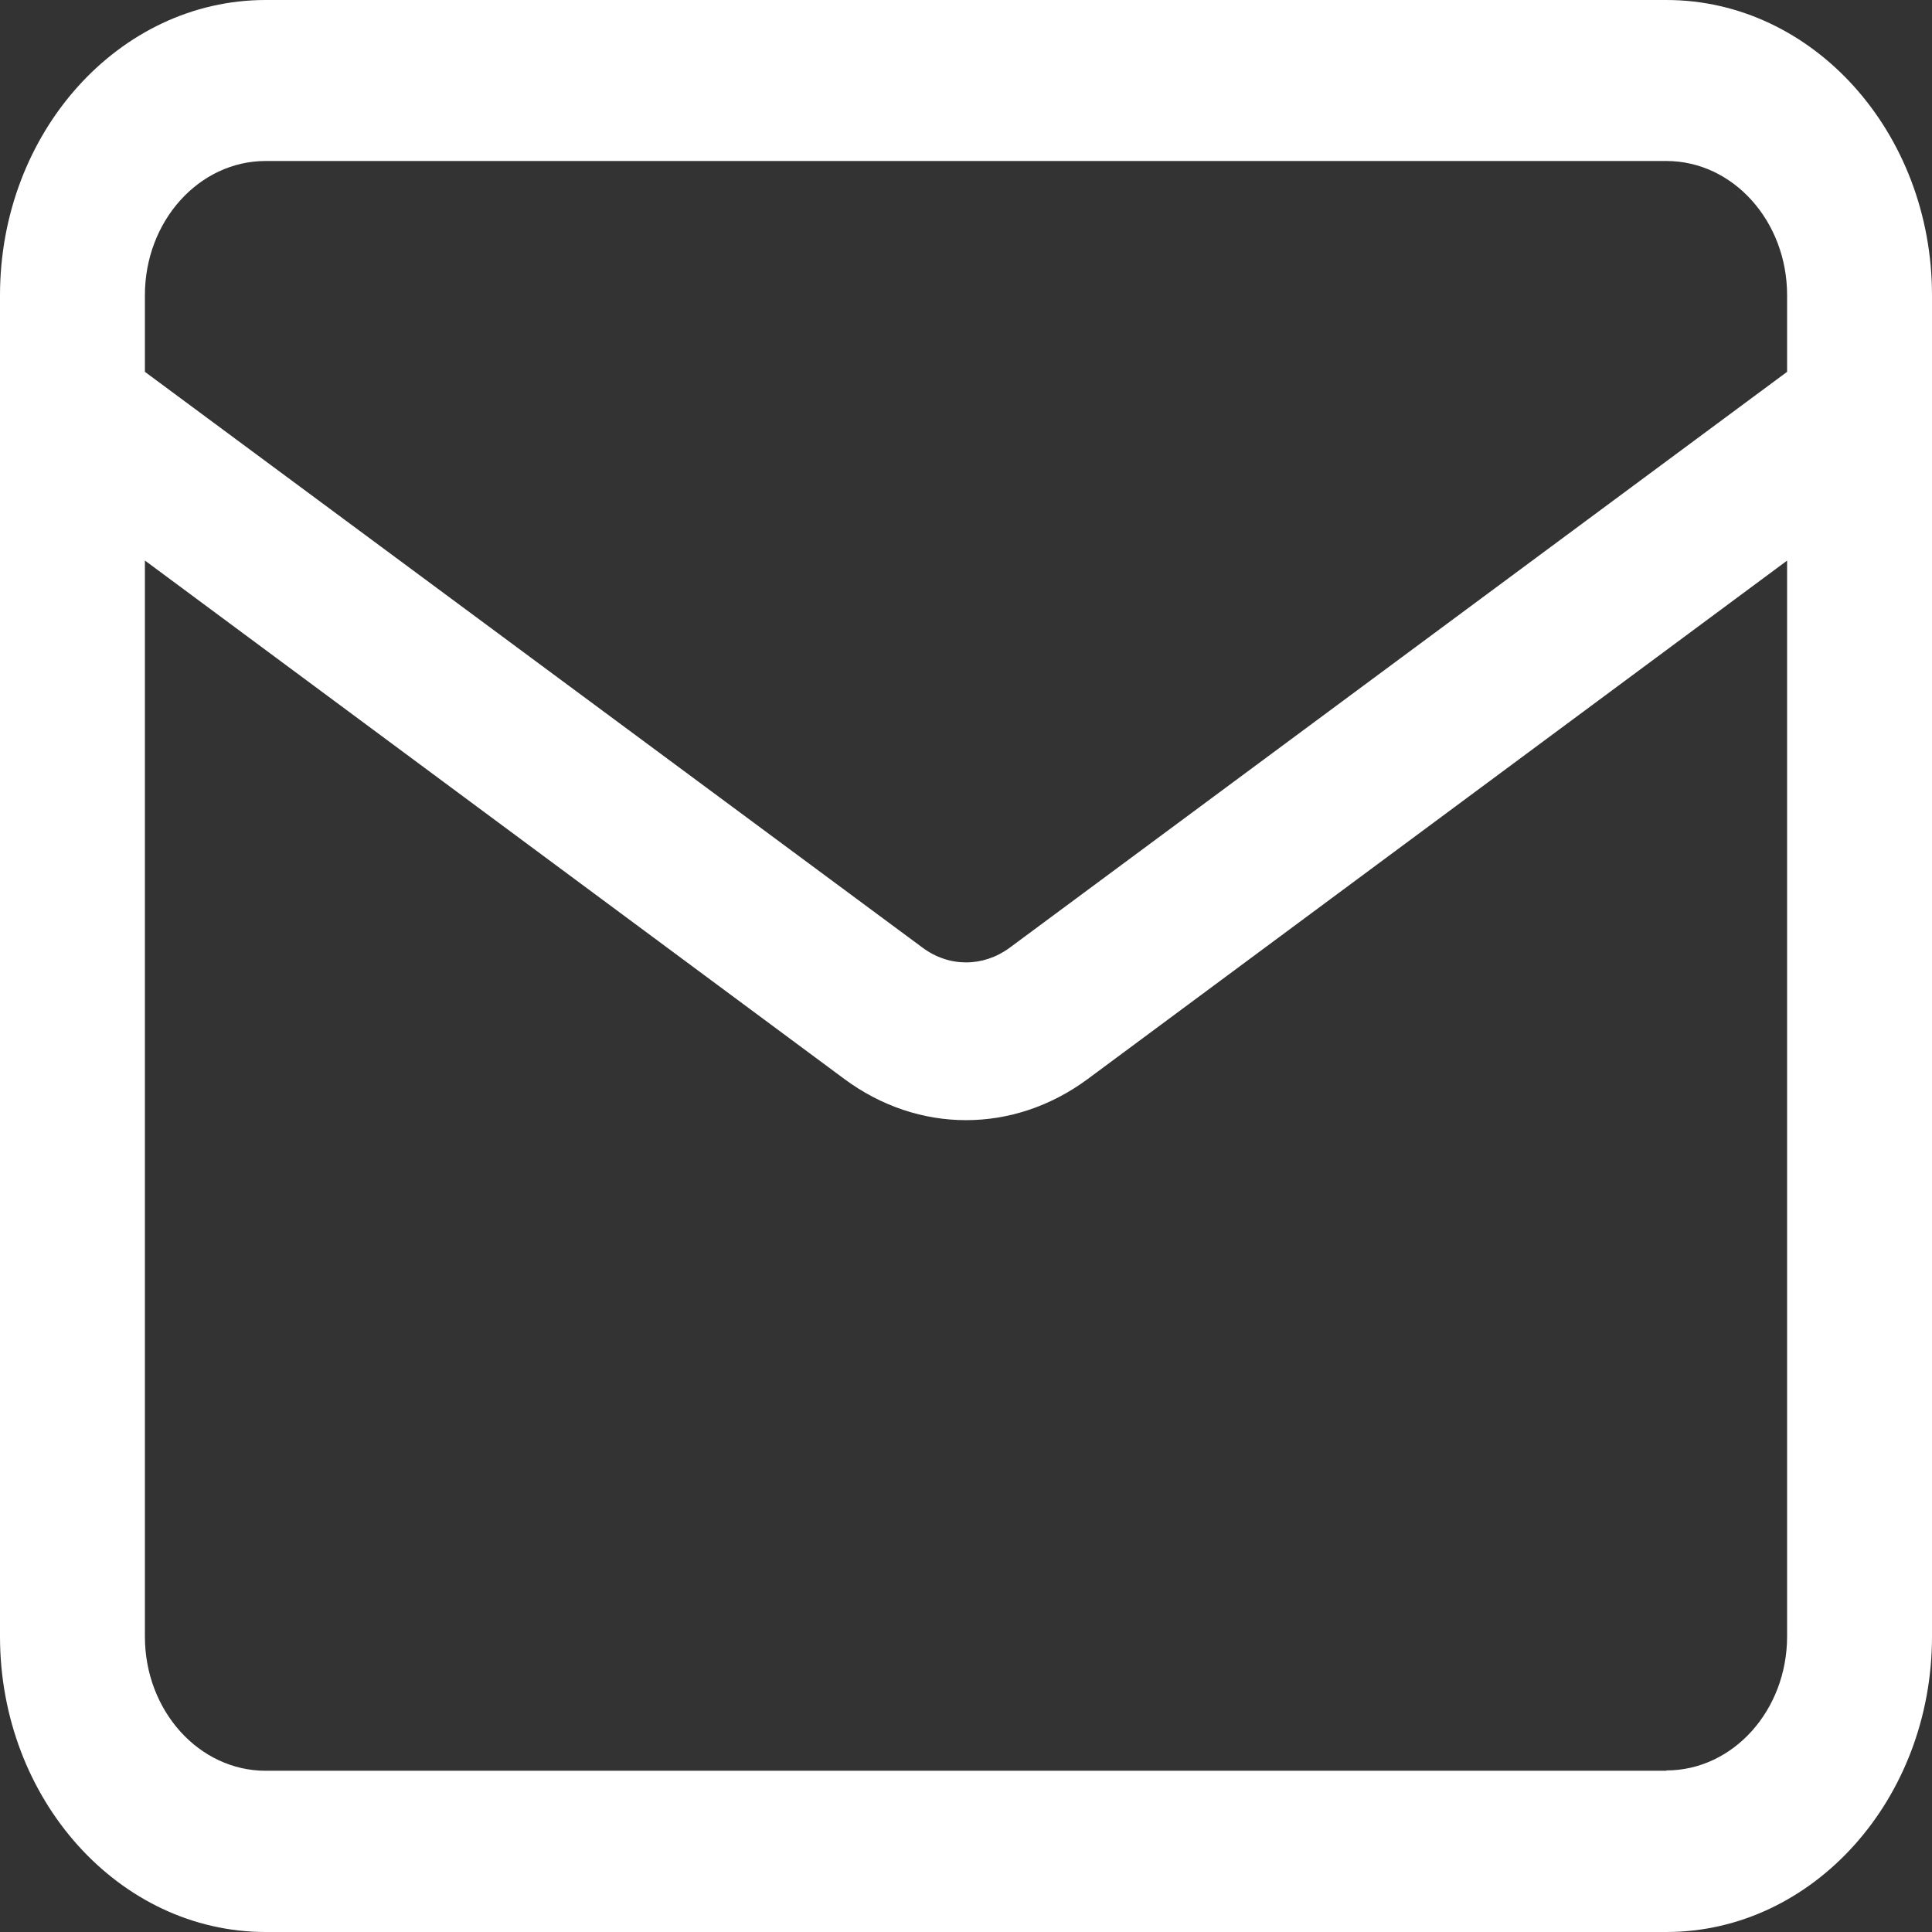<svg width="24" height="24" viewBox="0 0 24 24" fill="none" xmlns="http://www.w3.org/2000/svg">
<rect x="0" y="0" width="24" height="24" fill="#333333" stroke="none"/>
<path d="M20.7 0H3.3C1.48 0 0 1.645 0 3.669V20.329C0 22.353 1.48 24 3.3 24H20.7C22.52 24 24 22.353 24 20.329V3.669C24 1.645 22.52 0 20.7 0ZM3.3 2H20.7C21.528 2 22.2 2.747 22.2 3.667V4.619L12.54 11.775C12.212 12.015 11.789 12.017 11.46 11.772L1.8 4.619V3.667C1.8 2.747 2.472 2 3.3 2ZM20.7 21.997H3.3C2.472 21.997 1.8 21.251 1.8 20.331V6.963L10.488 13.403C10.948 13.744 11.474 13.915 12 13.915C12.528 13.915 13.052 13.744 13.512 13.404L22.2 6.964V20.327C22.2 21.247 21.528 21.993 20.7 21.993V21.997Z" fill="white"/>
</svg>
